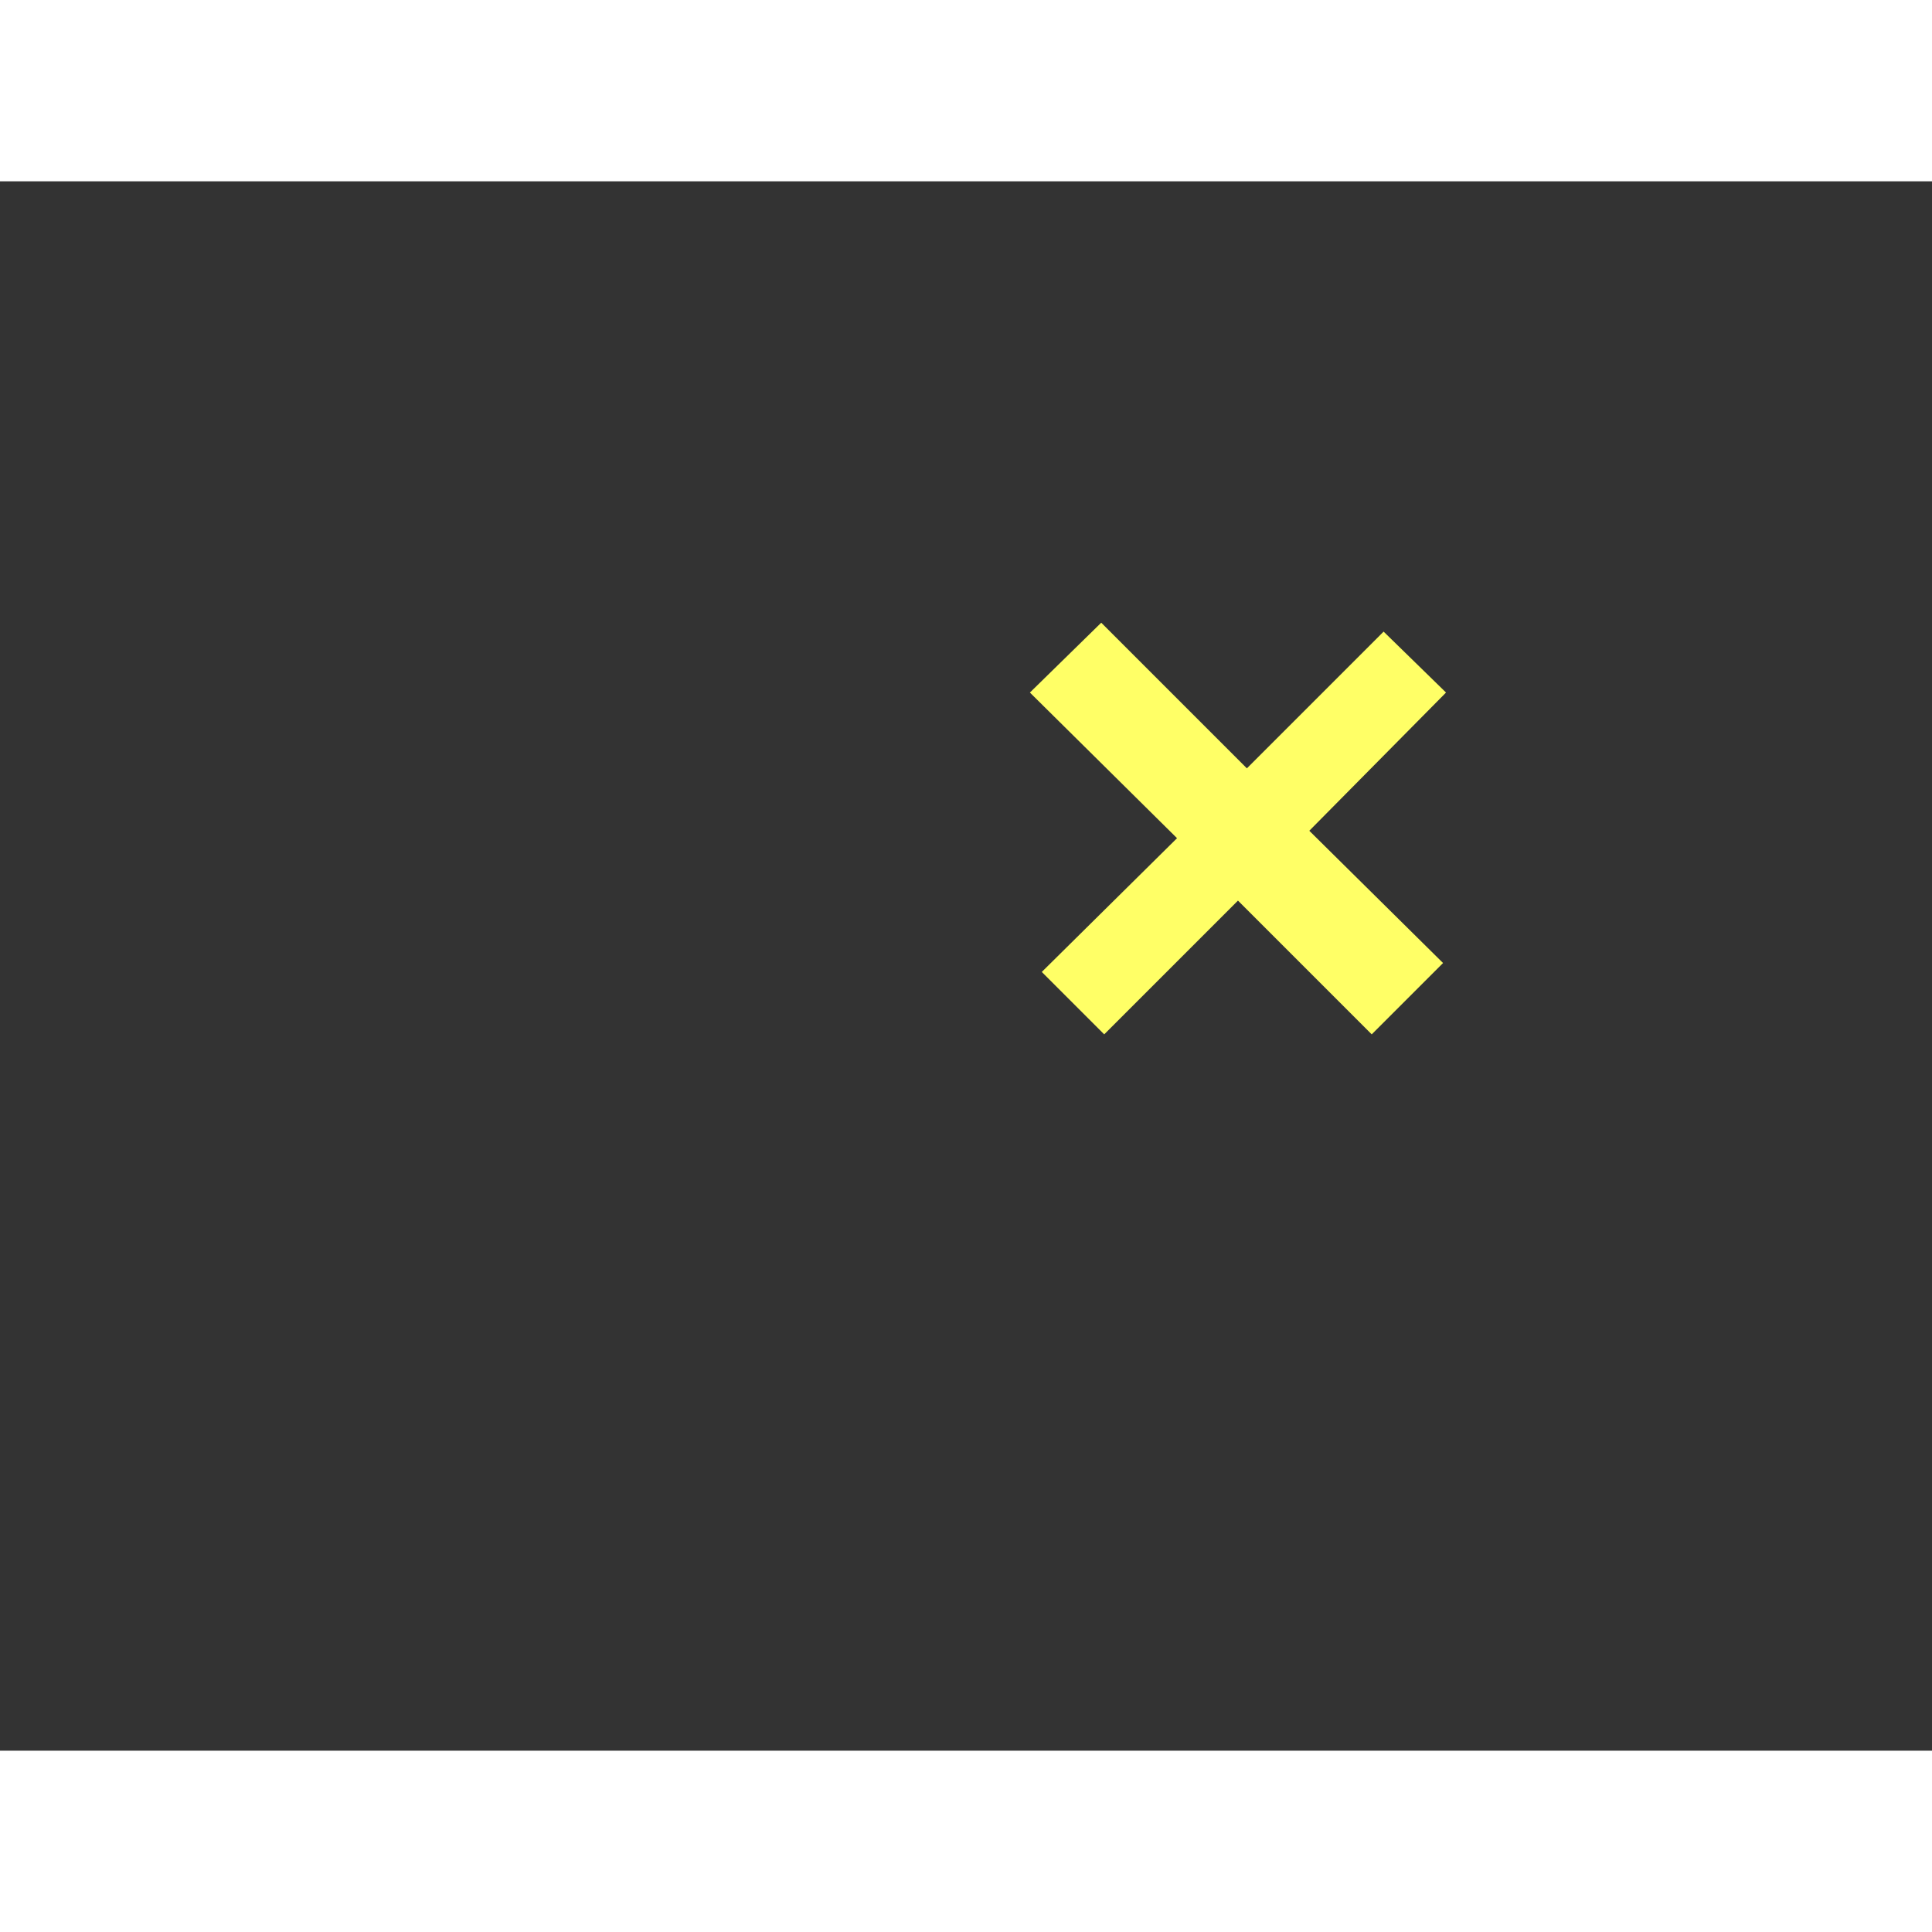 <?xml version="1.0" encoding="UTF-8"?>
<!DOCTYPE svg PUBLIC "-//W3C//DTD SVG 1.0//EN" "http://www.w3.org/TR/2001/REC-SVG-20010904/DTD/svg10.dtd">
<!-- Creator: CorelDRAW -->
<svg xmlns="http://www.w3.org/2000/svg" xml:space="preserve" width="1300px" height="1300px" version="1.0" style="shape-rendering:geometricPrecision; text-rendering:geometricPrecision; image-rendering:optimizeQuality; fill-rule:evenodd; clip-rule:evenodd"
viewBox="0 0 1300 1056"
 xmlns:xlink="http://www.w3.org/1999/xlink">
 <rect x="0" y="0" width="1300" height="1056" fill="#333333" stroke="none"/>
 <defs>
  <style type="text/css">
   <![CDATA[
    .fil0 {fill:#FFFF66}
   ]]>
  </style>
 </defs>
 <g id="Layer_x0020_1">
  <path class="fil0" d="M973 344l-92 93 90 89 -48 48 -90 -90 -90 90 -42 -42 91 -90 -99 -98 48 -47 98 98 92 -92 42 41z"/>
 </g>
</svg>
